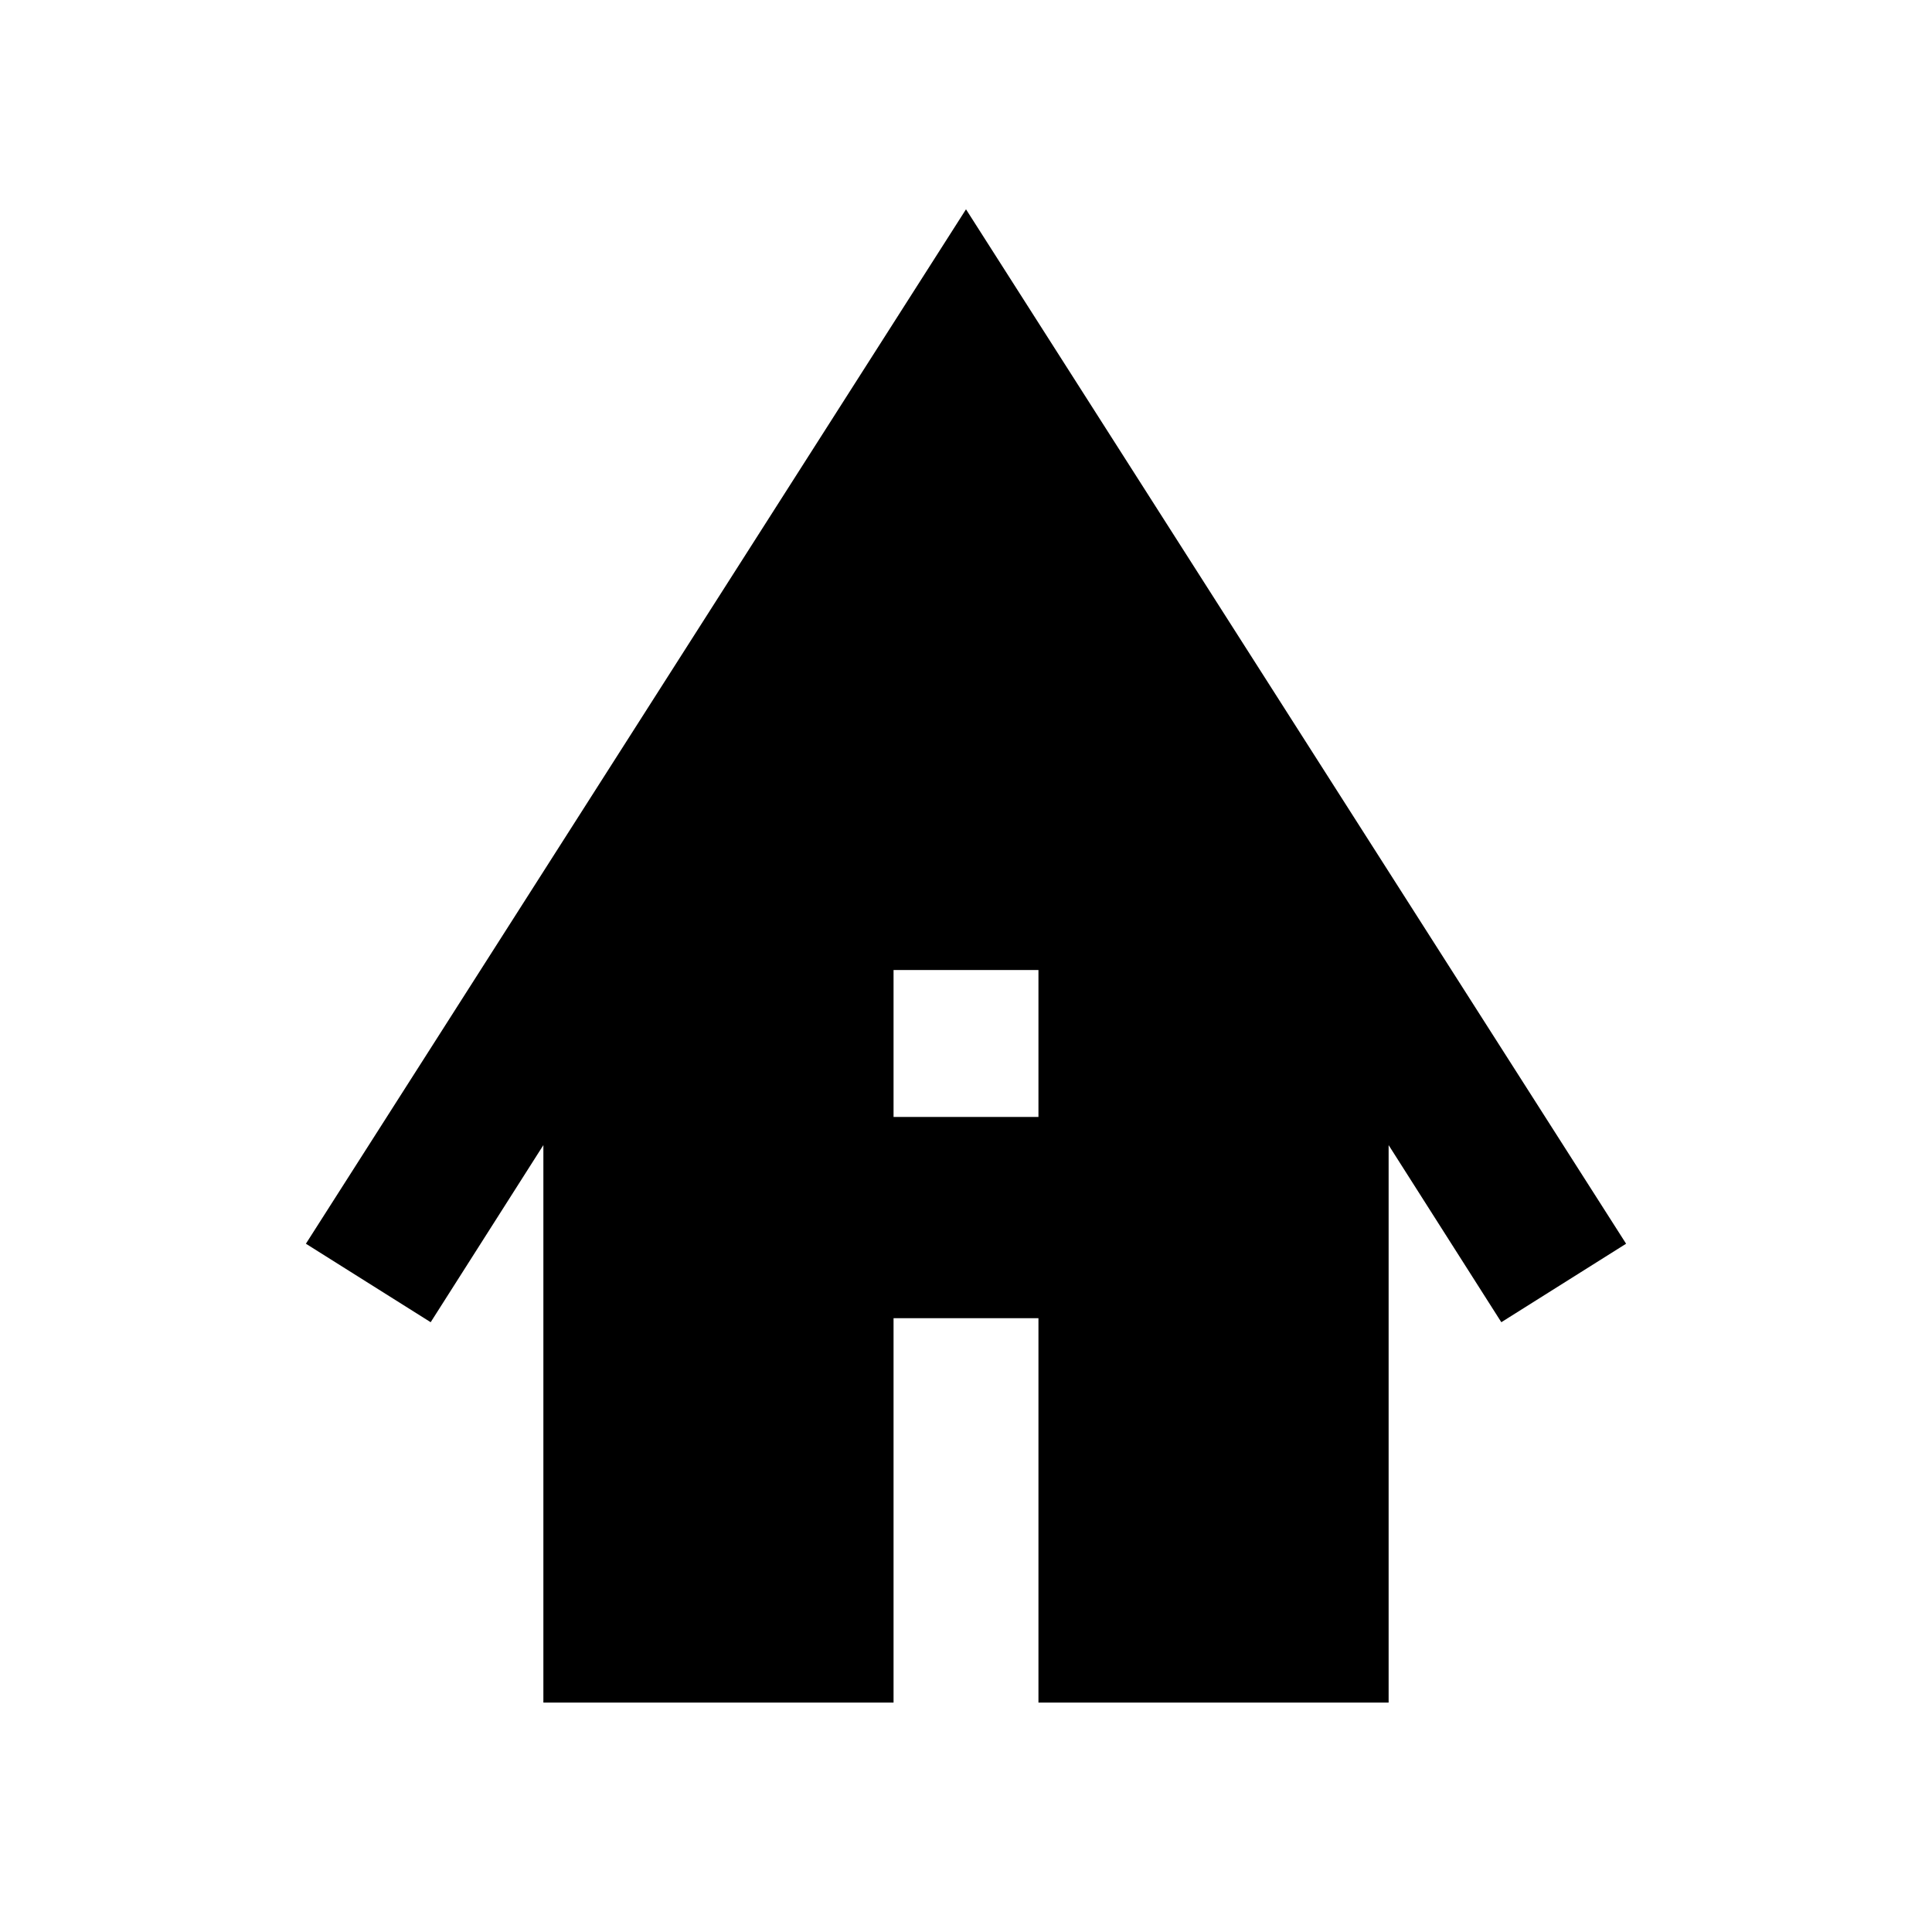 <svg xmlns="http://www.w3.org/2000/svg" height="48" width="48"><path d="M13.5 42.3V28.45L10.7 32.85L7.6 30.9L24 5.2L40.4 30.9L37.3 32.85L34.5 28.45V42.3H25.8V32.75H22.2V42.3ZM22.2 27.75H25.8V24.1H22.2Z"/></svg>